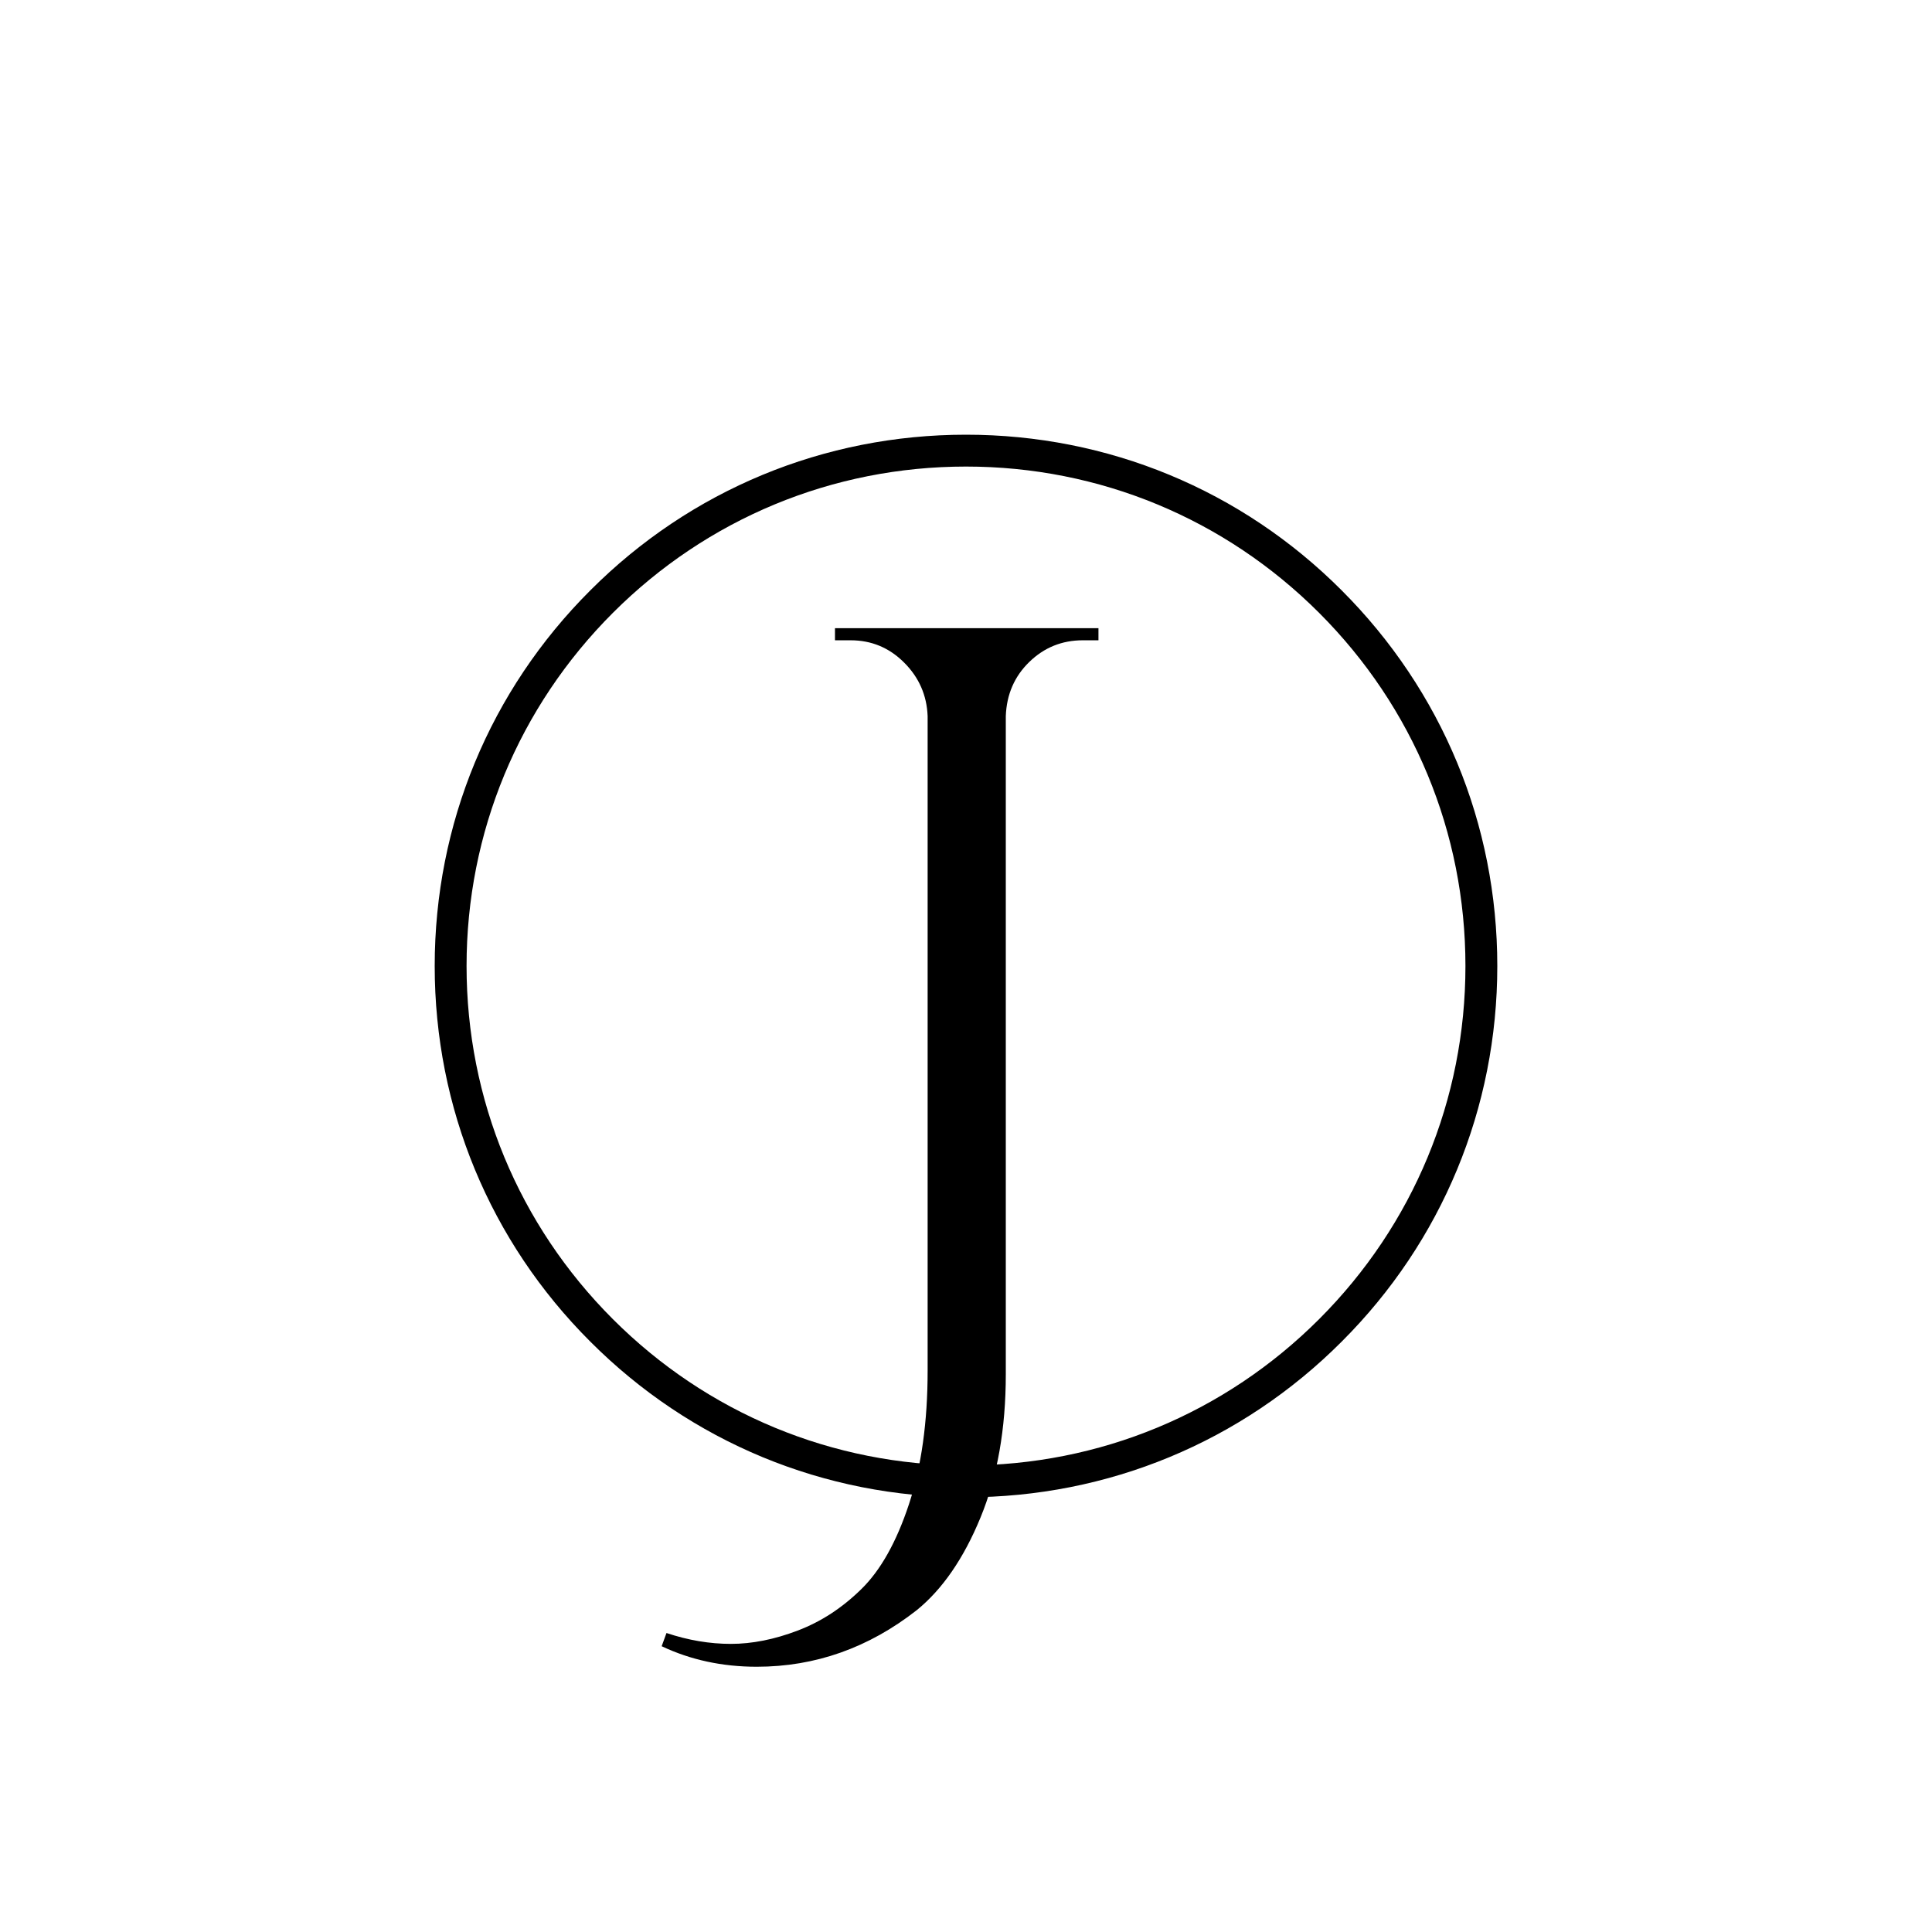 <svg xmlns="http://www.w3.org/2000/svg" xmlns:xlink="http://www.w3.org/1999/xlink" width="500" zoomAndPan="magnify" viewBox="0 0 375 375" height="500" preserveAspectRatio="xMidYMid meet" version="1.0"><defs><g/><clipPath id="e6c7b9a552"><path d="M 84.375 84.375 L 290.625 84.375 L 290.625 290.625 L 84.375 290.625 Z M 84.375 84.375 " clip-rule="nonzero"/></clipPath><clipPath id="1f8433fa9b"><path d="M 187.5 290.625 C 159.969 290.625 134.043 279.91 114.586 260.414 C 95.09 240.957 84.375 215.031 84.375 187.5 C 84.375 159.969 95.09 134.043 114.586 114.586 C 134.043 95.09 159.969 84.375 187.5 84.375 C 215.031 84.375 240.957 95.09 260.414 114.586 C 279.91 134.082 290.625 159.969 290.625 187.5 C 290.625 215.031 279.91 240.957 260.414 260.414 C 240.957 279.91 215.031 290.625 187.5 290.625 Z M 187.5 90.559 C 161.617 90.559 137.258 100.656 118.957 118.957 C 100.656 137.258 90.559 161.617 90.559 187.5 C 90.559 213.383 100.656 237.742 118.957 256.043 C 137.258 274.344 161.617 284.441 187.5 284.441 C 213.383 284.441 237.742 274.344 256.043 256.043 C 274.344 237.742 284.441 213.383 284.441 187.5 C 284.441 161.617 274.344 137.258 256.043 118.957 C 237.742 100.656 213.383 90.559 187.5 90.559 Z M 187.5 90.559 " clip-rule="nonzero"/></clipPath></defs><g clip-path="url(#e6c7b9a552)"><g clip-path="url(#1f8433fa9b)"><path fill="#000000" d="M 84.375 84.375 L 290.625 84.375 L 290.625 290.625 L 84.375 290.625 Z M 84.375 84.375 " fill-opacity="1" fill-rule="nonzero"/></g></g><g fill="#000000" fill-opacity="1"><g transform="translate(147.819, 285.435)"><g><path d="M -18.453 31.531 C -14.242 32.938 -10.078 33.641 -5.953 33.641 C -1.828 33.641 2.488 32.781 7 31.062 C 11.52 29.352 15.645 26.664 19.375 23 C 23.113 19.344 26.191 13.852 28.609 6.531 C 31.023 -0.781 32.234 -9.422 32.234 -19.391 L 32.234 -146.438 C 32.078 -150.488 30.555 -153.953 27.672 -156.828 C 24.797 -159.711 21.332 -161.156 17.281 -161.156 L 14.25 -161.156 L 14.25 -163.5 L 65.391 -163.5 L 65.391 -161.156 L 62.359 -161.156 C 58.316 -161.156 54.852 -159.754 51.969 -156.953 C 49.082 -154.148 47.562 -150.645 47.406 -146.438 L 47.406 -18.688 C 47.406 -8.094 45.77 1.172 42.5 9.109 C 39.238 17.047 35.113 23.039 30.125 27.094 C 20.781 34.414 10.426 38.078 -0.938 38.078 C -7.633 38.078 -13.785 36.75 -19.391 34.094 Z M -18.453 31.531 "/></g></g></g></svg>